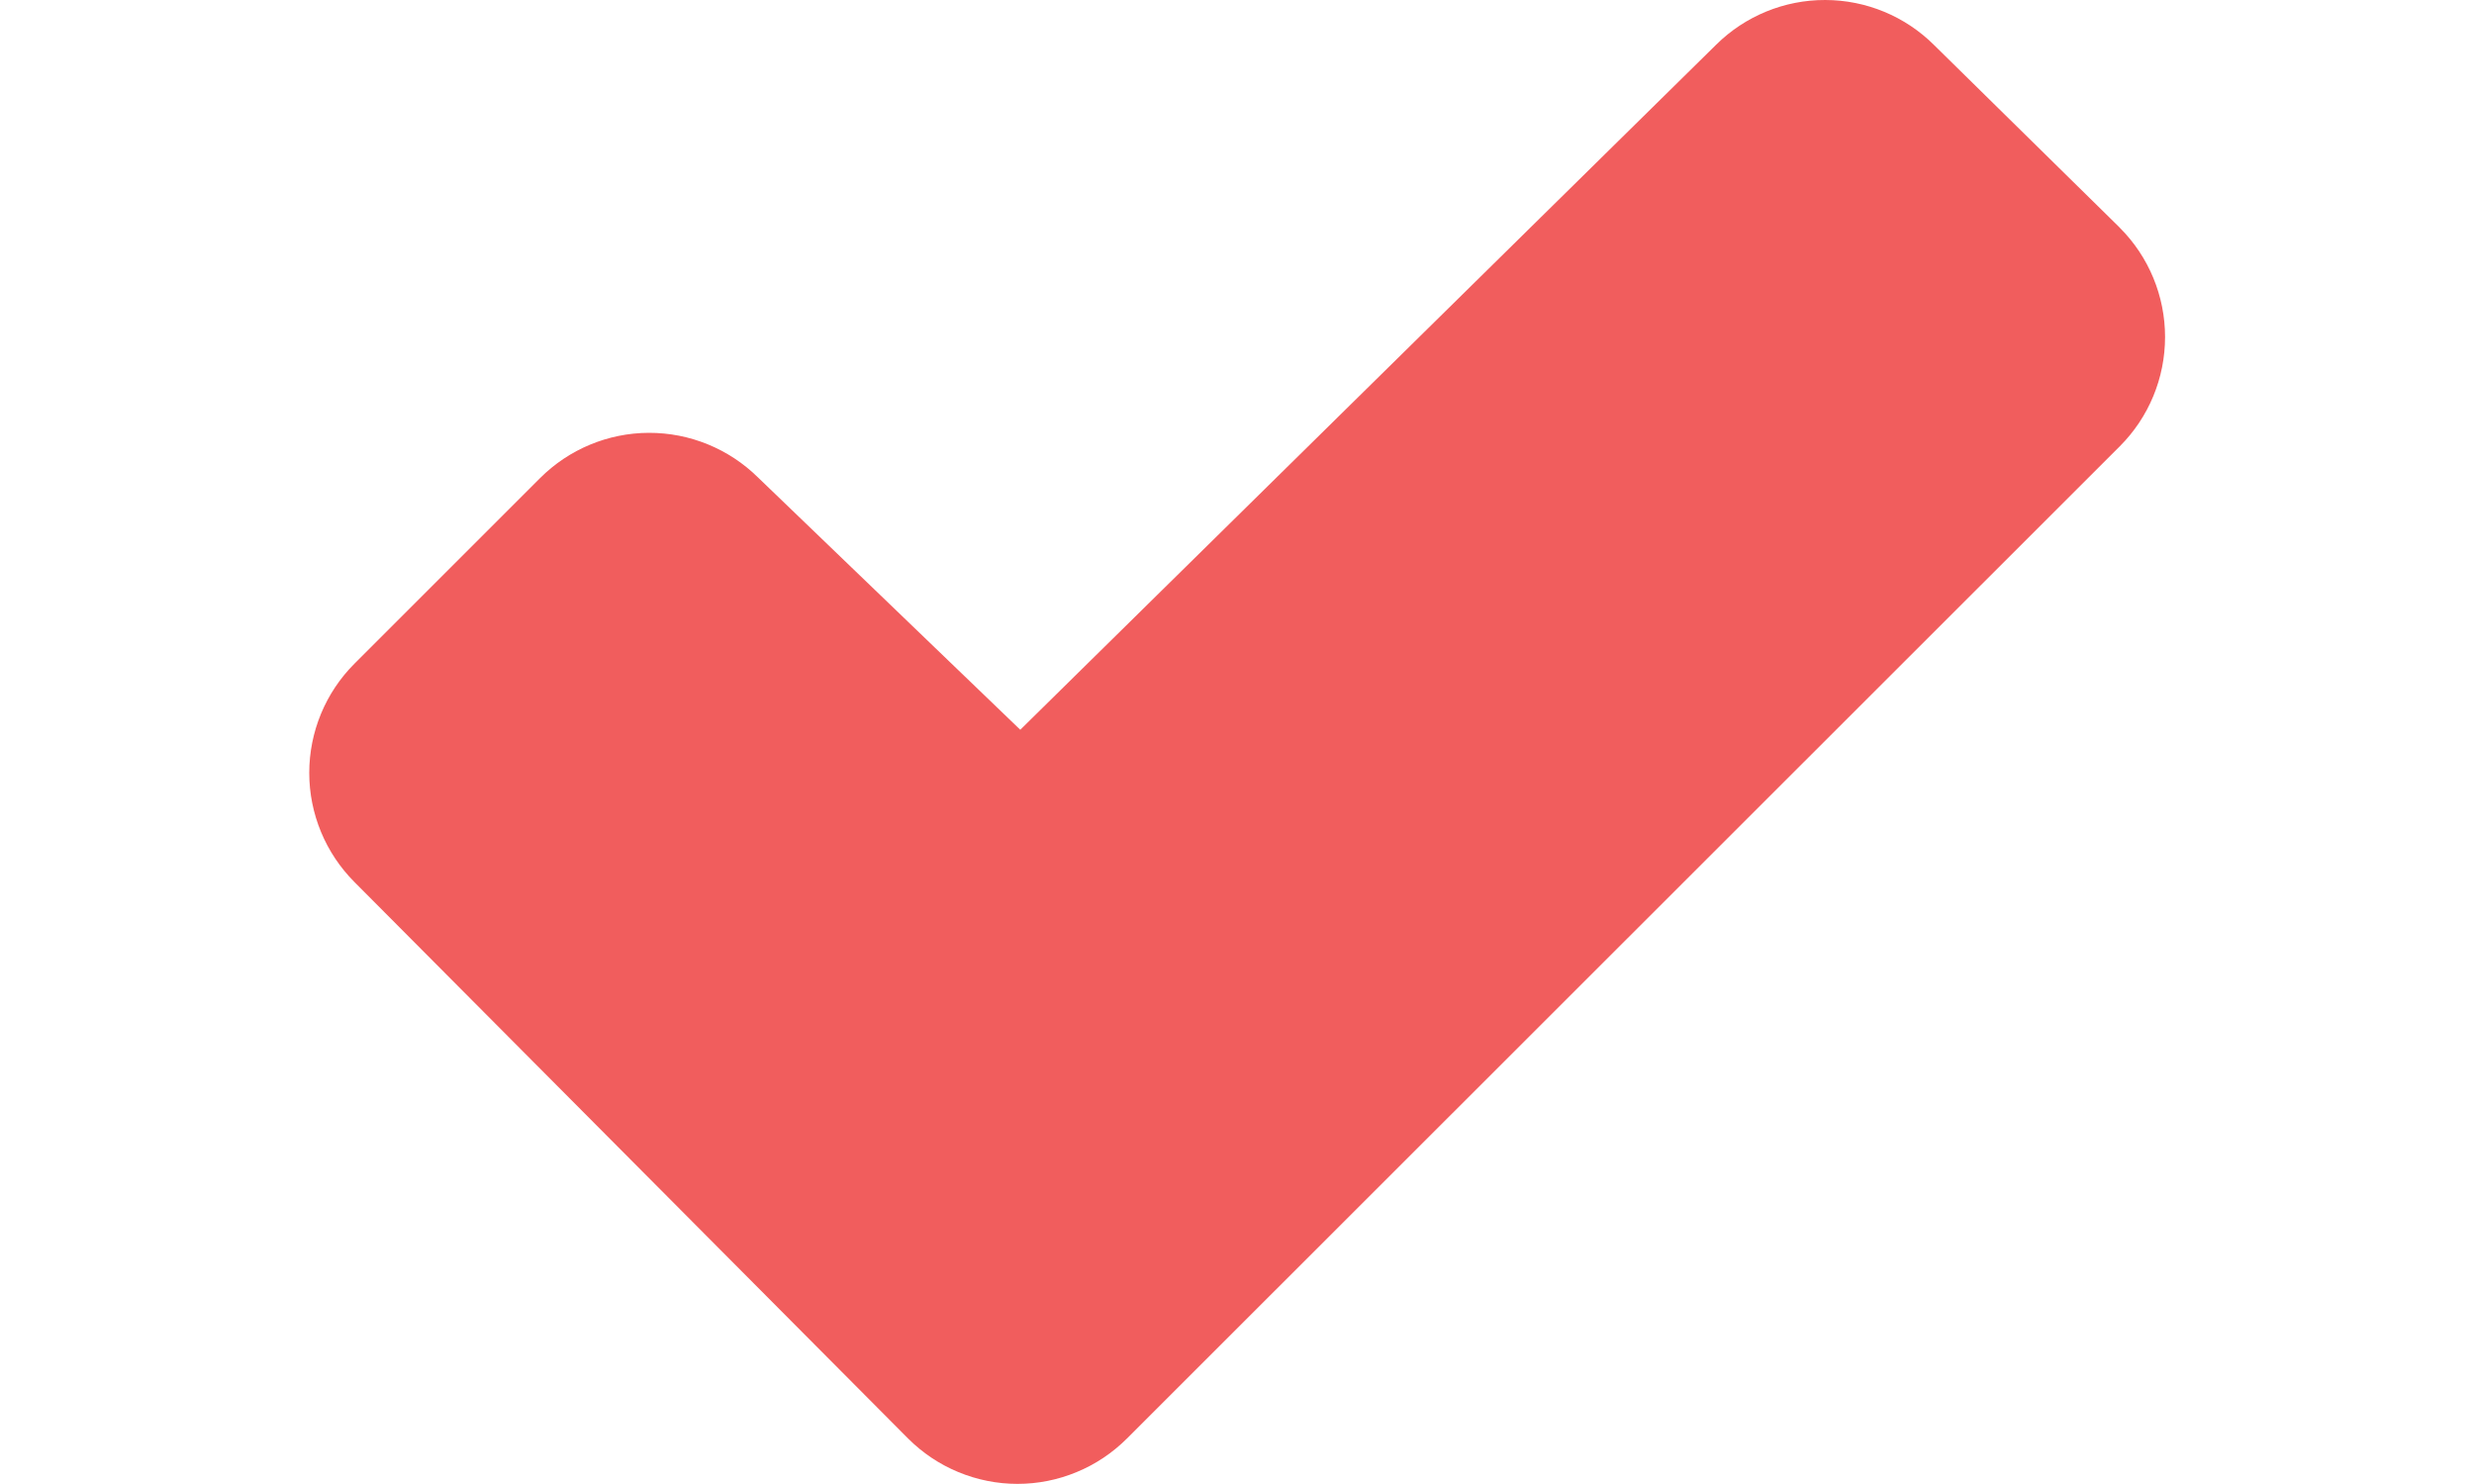 <svg width="25" height="15" viewBox="0 0 31 24" fill="none" xmlns="http://www.w3.org/2000/svg">
<path d="M29.773 3.683L29.765 3.674L26.773 0.731C26.306 0.264 25.672 0.001 25.011 -0C24.35 -0.002 23.715 0.259 23.246 0.724L17.621 6.263L11.996 11.802L7.754 7.72C7.284 7.257 6.65 6.998 5.99 7C5.33 7.002 4.697 7.266 4.231 7.733L1.231 10.733C0.763 11.201 0.5 11.837 0.5 12.499C0.5 13.161 0.763 13.796 1.231 14.265L10.183 23.265C10.415 23.497 10.691 23.682 10.994 23.807C11.298 23.933 11.623 23.998 11.951 23.998C12.28 23.998 12.605 23.933 12.908 23.807C13.212 23.682 13.487 23.497 13.72 23.265L29.773 7.218C30.242 6.749 30.505 6.113 30.505 5.45C30.505 4.787 30.242 4.152 29.773 3.683ZM27.294 5.452L10.255 14.28C10.722 14.743 27.294 5.452 12.012 15.002C27.294 5.452 26.826 5.914 27.294 5.452Z" fill="#F15D5D"/>
</svg>
